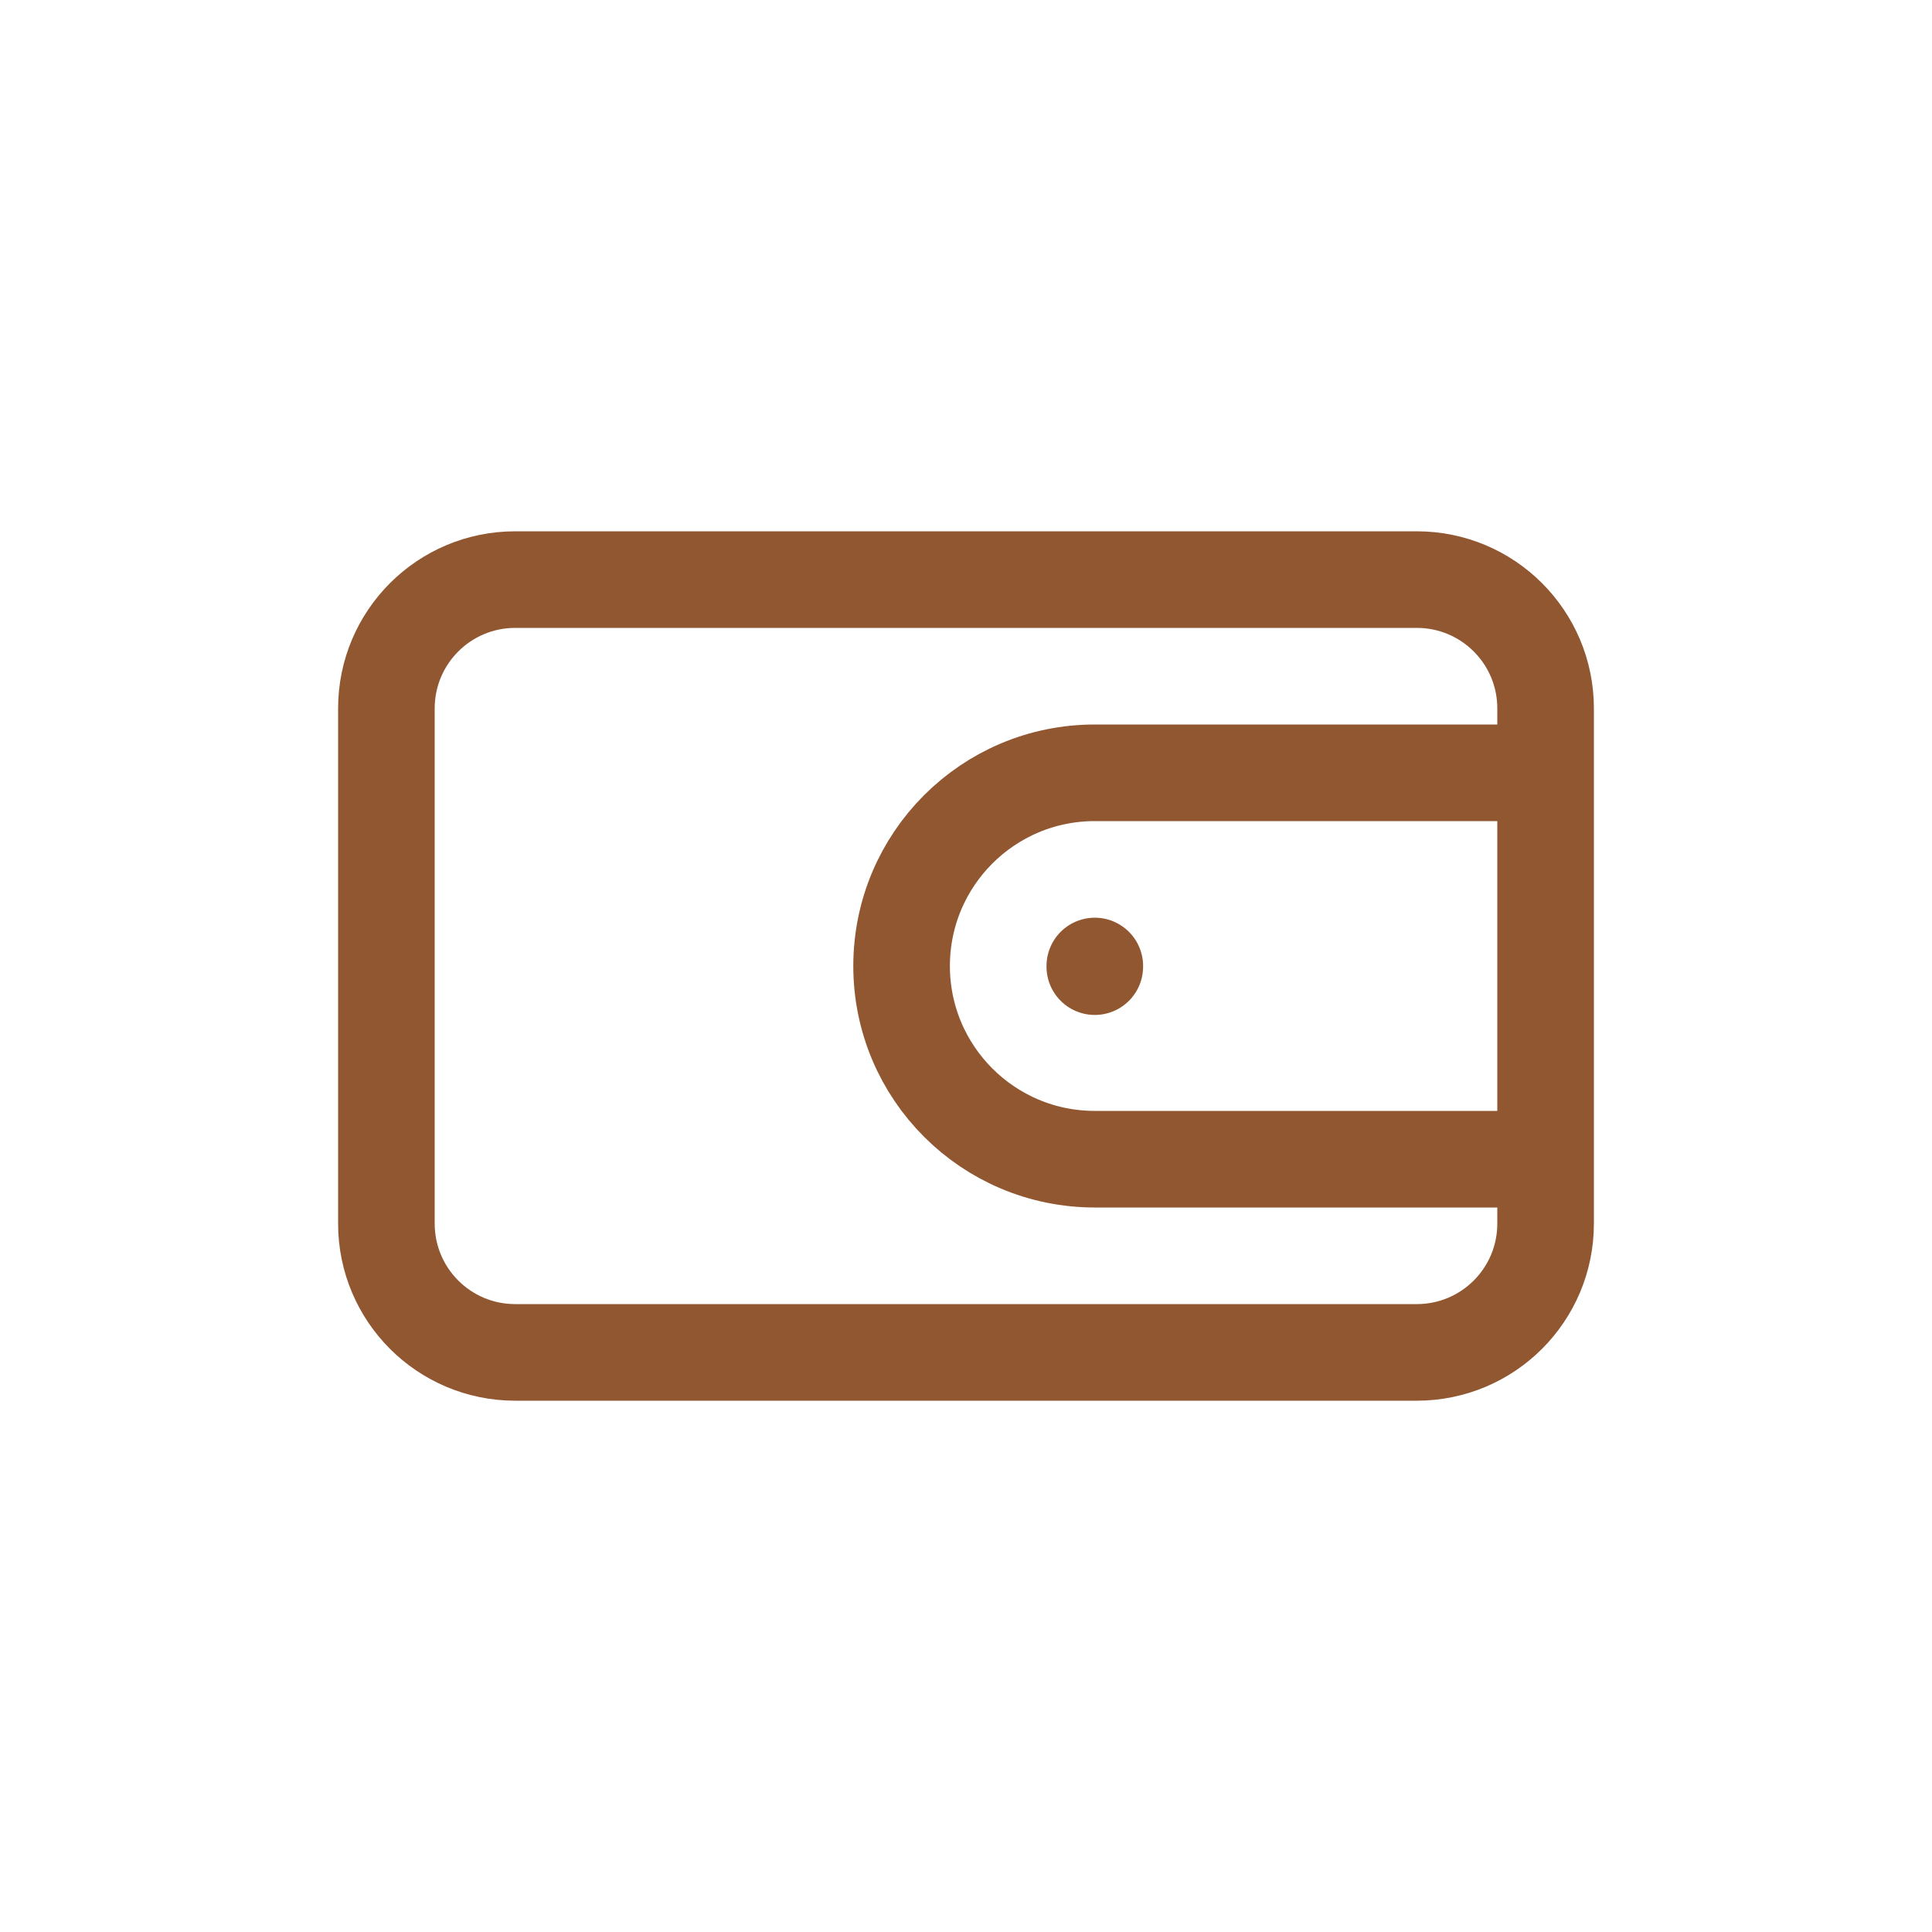 <svg width="30" height="30" viewBox="0 0 30 30" fill="none" xmlns="http://www.w3.org/2000/svg">
<path d="M17 15V15.01M8 21H22C23.105 21 24 20.105 24 19V11C24 9.895 23.105 9 22 9H8C6.895 9 6 9.895 6 11V19C6 20.105 6.895 21 8 21ZM24 12H17C15.343 12 14 13.343 14 15C14 16.657 15.343 18 17 18H24V12Z" stroke="#915731" stroke-width="1.5" stroke-linecap="round" stroke-linejoin="round"/>
</svg>
